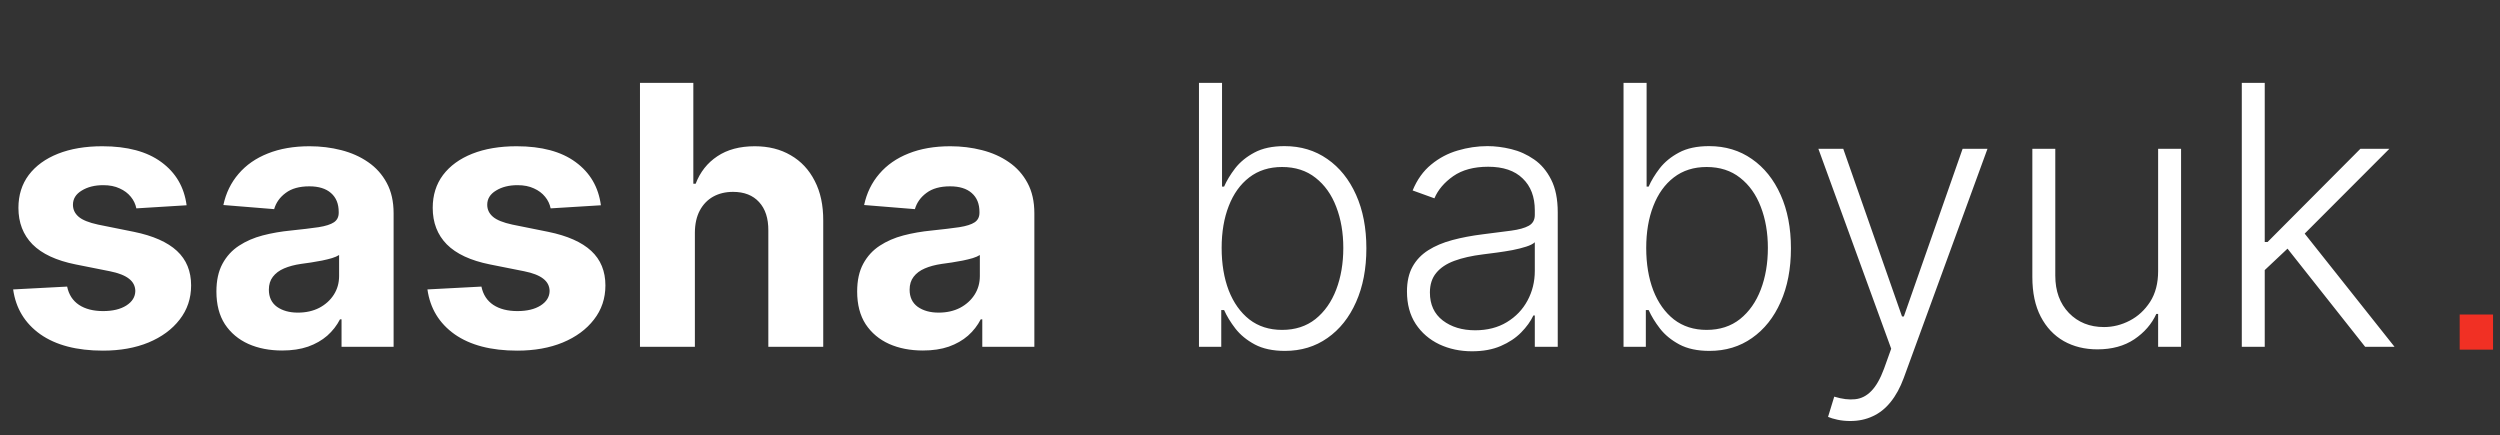 <svg width="310" height="54" viewBox="0 0 310 54" fill="none" xmlns="http://www.w3.org/2000/svg">
<rect x="0" y="0" width="310" height="54" fill="#333333" stroke="none"/>
<path d="M305 43.356V39H309.136V43.356H305Z" fill="#F13024"/>
<path d="M23.139 25.454L16.907 25.837C16.8 25.305 16.571 24.825 16.22 24.399C15.868 23.962 15.405 23.616 14.829 23.36C14.265 23.094 13.588 22.961 12.8 22.961C11.745 22.961 10.856 23.185 10.131 23.632C9.407 24.069 9.045 24.655 9.045 25.39C9.045 25.976 9.279 26.471 9.748 26.876C10.217 27.281 11.021 27.606 12.161 27.851L16.603 28.746C18.99 29.236 20.769 30.024 21.941 31.111C23.113 32.197 23.698 33.625 23.698 35.394C23.698 37.002 23.224 38.414 22.276 39.628C21.339 40.843 20.05 41.791 18.409 42.473C16.779 43.144 14.899 43.479 12.768 43.479C9.519 43.479 6.93 42.803 5.002 41.45C3.084 40.086 1.96 38.233 1.63 35.889L8.326 35.537C8.528 36.528 9.018 37.284 9.796 37.806C10.573 38.318 11.57 38.574 12.784 38.574C13.977 38.574 14.936 38.344 15.661 37.886C16.396 37.418 16.768 36.816 16.779 36.081C16.768 35.463 16.508 34.957 15.996 34.562C15.485 34.158 14.696 33.849 13.631 33.636L9.38 32.789C6.983 32.309 5.199 31.478 4.027 30.296C2.866 29.113 2.285 27.606 2.285 25.773C2.285 24.197 2.711 22.838 3.564 21.698C4.426 20.559 5.636 19.68 7.191 19.062C8.757 18.444 10.589 18.135 12.688 18.135C15.788 18.135 18.228 18.79 20.007 20.101C21.797 21.411 22.841 23.195 23.139 25.454ZM34.984 43.463C33.418 43.463 32.023 43.192 30.798 42.648C29.573 42.094 28.603 41.279 27.889 40.203C27.186 39.117 26.835 37.764 26.835 36.145C26.835 34.781 27.085 33.636 27.586 32.709C28.086 31.782 28.768 31.036 29.631 30.472C30.494 29.907 31.474 29.481 32.572 29.193C33.679 28.905 34.841 28.703 36.055 28.586C37.483 28.437 38.633 28.298 39.507 28.171C40.38 28.032 41.014 27.829 41.408 27.563C41.803 27.297 42 26.903 42 26.381V26.285C42 25.273 41.68 24.49 41.041 23.936C40.412 23.382 39.517 23.105 38.356 23.105C37.131 23.105 36.156 23.376 35.432 23.92C34.708 24.452 34.228 25.124 33.994 25.933L27.698 25.422C28.017 23.93 28.646 22.641 29.583 21.555C30.521 20.457 31.73 19.616 33.211 19.03C34.702 18.433 36.428 18.135 38.388 18.135C39.752 18.135 41.057 18.295 42.303 18.614C43.56 18.934 44.674 19.429 45.643 20.101C46.623 20.772 47.396 21.635 47.96 22.689C48.525 23.733 48.807 24.985 48.807 26.445V43H42.351V39.596H42.16C41.765 40.363 41.238 41.04 40.578 41.626C39.917 42.201 39.123 42.654 38.197 42.984C37.27 43.304 36.199 43.463 34.984 43.463ZM36.934 38.765C37.935 38.765 38.82 38.568 39.587 38.174C40.354 37.769 40.956 37.226 41.392 36.544C41.829 35.862 42.048 35.09 42.048 34.227V31.622C41.835 31.761 41.542 31.889 41.169 32.006C40.807 32.112 40.396 32.213 39.938 32.309C39.48 32.395 39.022 32.474 38.564 32.549C38.106 32.613 37.69 32.672 37.318 32.725C36.519 32.842 35.821 33.028 35.224 33.284C34.628 33.54 34.164 33.886 33.834 34.323C33.504 34.749 33.339 35.282 33.339 35.921C33.339 36.848 33.674 37.556 34.345 38.046C35.027 38.526 35.89 38.765 36.934 38.765ZM74.511 25.454L68.279 25.837C68.172 25.305 67.943 24.825 67.592 24.399C67.24 23.962 66.777 23.616 66.202 23.36C65.637 23.094 64.96 22.961 64.172 22.961C63.117 22.961 62.228 23.185 61.504 23.632C60.779 24.069 60.417 24.655 60.417 25.39C60.417 25.976 60.651 26.471 61.12 26.876C61.589 27.281 62.393 27.606 63.533 27.851L67.975 28.746C70.362 29.236 72.141 30.024 73.313 31.111C74.485 32.197 75.071 33.625 75.071 35.394C75.071 37.002 74.597 38.414 73.648 39.628C72.711 40.843 71.422 41.791 69.781 42.473C68.151 43.144 66.271 43.479 64.14 43.479C60.891 43.479 58.302 42.803 56.374 41.45C54.456 40.086 53.332 38.233 53.002 35.889L59.698 35.537C59.9 36.528 60.39 37.284 61.168 37.806C61.946 38.318 62.942 38.574 64.156 38.574C65.349 38.574 66.308 38.344 67.033 37.886C67.768 37.418 68.141 36.816 68.151 36.081C68.141 35.463 67.879 34.957 67.368 34.562C66.857 34.158 66.068 33.849 65.003 33.636L60.752 32.789C58.355 32.309 56.571 31.478 55.399 30.296C54.238 29.113 53.657 27.606 53.657 25.773C53.657 24.197 54.083 22.838 54.936 21.698C55.799 20.559 57.008 19.68 58.563 19.062C60.129 18.444 61.962 18.135 64.06 18.135C67.16 18.135 69.6 18.79 71.379 20.101C73.169 21.411 74.213 23.195 74.511 25.454ZM86.165 28.81V43H79.357V10.273H85.973V22.785H86.261C86.815 21.336 87.71 20.202 88.945 19.381C90.181 18.55 91.731 18.135 93.596 18.135C95.3 18.135 96.786 18.508 98.054 19.254C99.332 19.989 100.323 21.049 101.026 22.434C101.74 23.808 102.092 25.454 102.081 27.371V43H95.273V28.586C95.284 27.073 94.901 25.896 94.123 25.054C93.356 24.213 92.28 23.792 90.895 23.792C89.968 23.792 89.148 23.989 88.434 24.383C87.731 24.777 87.177 25.353 86.772 26.109C86.378 26.855 86.175 27.755 86.165 28.81ZM114.438 43.463C112.872 43.463 111.476 43.192 110.251 42.648C109.026 42.094 108.056 41.279 107.342 40.203C106.639 39.117 106.288 37.764 106.288 36.145C106.288 34.781 106.538 33.636 107.039 32.709C107.54 31.782 108.221 31.036 109.084 30.472C109.947 29.907 110.927 29.481 112.025 29.193C113.133 28.905 114.294 28.703 115.508 28.586C116.936 28.437 118.086 28.298 118.96 28.171C119.834 28.032 120.467 27.829 120.862 27.563C121.256 27.297 121.453 26.903 121.453 26.381V26.285C121.453 25.273 121.133 24.49 120.494 23.936C119.866 23.382 118.971 23.105 117.809 23.105C116.584 23.105 115.609 23.376 114.885 23.92C114.161 24.452 113.681 25.124 113.447 25.933L107.151 25.422C107.47 23.93 108.099 22.641 109.036 21.555C109.974 20.457 111.183 19.616 112.664 19.03C114.155 18.433 115.881 18.135 117.841 18.135C119.205 18.135 120.51 18.295 121.756 18.614C123.014 18.934 124.127 19.429 125.096 20.101C126.076 20.772 126.849 21.635 127.413 22.689C127.978 23.733 128.26 24.985 128.26 26.445V43H121.804V39.596H121.613C121.218 40.363 120.691 41.04 120.031 41.626C119.37 42.201 118.576 42.654 117.65 42.984C116.723 43.304 115.652 43.463 114.438 43.463ZM116.387 38.765C117.389 38.765 118.273 38.568 119.04 38.174C119.807 37.769 120.409 37.226 120.846 36.544C121.282 35.862 121.501 35.09 121.501 34.227V31.622C121.288 31.761 120.995 31.889 120.622 32.006C120.26 32.112 119.85 32.213 119.391 32.309C118.933 32.395 118.475 32.474 118.017 32.549C117.559 32.613 117.144 32.672 116.771 32.725C115.972 32.842 115.274 33.028 114.677 33.284C114.081 33.54 113.617 33.886 113.287 34.323C112.957 34.749 112.792 35.282 112.792 35.921C112.792 36.848 113.127 37.556 113.798 38.046C114.48 38.526 115.343 38.765 116.387 38.765ZM148.672 43V10.273H151.532V23.137H151.788C152.108 22.402 152.566 21.645 153.162 20.867C153.769 20.09 154.563 19.44 155.543 18.918C156.534 18.385 157.78 18.119 159.283 18.119C161.296 18.119 163.065 18.652 164.588 19.717C166.111 20.772 167.299 22.253 168.152 24.159C169.004 26.056 169.43 28.266 169.43 30.791C169.43 33.327 169.004 35.548 168.152 37.455C167.31 39.362 166.127 40.848 164.604 41.913C163.091 42.979 161.333 43.511 159.331 43.511C157.839 43.511 156.593 43.245 155.591 42.712C154.6 42.18 153.801 41.525 153.194 40.747C152.587 39.959 152.118 39.191 151.788 38.446H151.436V43H148.672ZM151.484 30.743C151.484 32.725 151.777 34.483 152.363 36.017C152.96 37.54 153.812 38.739 154.92 39.612C156.039 40.475 157.392 40.907 158.979 40.907C160.609 40.907 161.989 40.459 163.118 39.564C164.247 38.659 165.105 37.439 165.691 35.905C166.277 34.371 166.57 32.65 166.57 30.743C166.57 28.858 166.277 27.158 165.691 25.646C165.115 24.133 164.263 22.934 163.134 22.05C162.005 21.155 160.62 20.708 158.979 20.708C157.381 20.708 156.023 21.139 154.904 22.002C153.796 22.854 152.949 24.037 152.363 25.55C151.777 27.052 151.484 28.783 151.484 30.743ZM182.534 43.559C181.053 43.559 179.7 43.272 178.475 42.696C177.25 42.11 176.275 41.269 175.55 40.172C174.826 39.064 174.464 37.721 174.464 36.145C174.464 34.93 174.693 33.907 175.151 33.076C175.609 32.245 176.259 31.564 177.1 31.031C177.942 30.498 178.938 30.077 180.089 29.768C181.239 29.459 182.507 29.22 183.892 29.049C185.266 28.879 186.427 28.73 187.376 28.602C188.334 28.474 189.064 28.272 189.565 27.995C190.066 27.718 190.316 27.27 190.316 26.652V26.077C190.316 24.404 189.815 23.089 188.814 22.13C187.823 21.16 186.396 20.676 184.531 20.676C182.763 20.676 181.319 21.065 180.201 21.842C179.093 22.62 178.315 23.536 177.867 24.591L175.167 23.616C175.721 22.274 176.488 21.203 177.468 20.404C178.448 19.595 179.545 19.014 180.76 18.662C181.974 18.3 183.205 18.119 184.451 18.119C185.389 18.119 186.364 18.241 187.376 18.486C188.398 18.732 189.347 19.158 190.22 19.765C191.094 20.361 191.802 21.198 192.345 22.274C192.889 23.339 193.16 24.692 193.16 26.333V43H190.316V39.117H190.14C189.799 39.841 189.293 40.544 188.622 41.226C187.951 41.908 187.109 42.467 186.097 42.904C185.085 43.341 183.897 43.559 182.534 43.559ZM182.917 40.955C184.43 40.955 185.74 40.619 186.848 39.948C187.956 39.277 188.809 38.387 189.405 37.279C190.012 36.16 190.316 34.93 190.316 33.588V30.04C190.103 30.242 189.746 30.424 189.245 30.584C188.755 30.743 188.185 30.887 187.535 31.015C186.896 31.132 186.257 31.233 185.618 31.319C184.979 31.404 184.403 31.478 183.892 31.542C182.507 31.713 181.324 31.979 180.344 32.341C179.364 32.703 178.613 33.204 178.091 33.843C177.569 34.472 177.308 35.282 177.308 36.272C177.308 37.764 177.841 38.92 178.906 39.74C179.972 40.55 181.309 40.955 182.917 40.955ZM201.318 43V10.273H204.179V23.137H204.434C204.754 22.402 205.212 21.645 205.809 20.867C206.416 20.09 207.21 19.44 208.19 18.918C209.18 18.385 210.427 18.119 211.929 18.119C213.943 18.119 215.711 18.652 217.234 19.717C218.758 20.772 219.946 22.253 220.798 24.159C221.65 26.056 222.076 28.266 222.076 30.791C222.076 33.327 221.65 35.548 220.798 37.455C219.956 39.362 218.774 40.848 217.25 41.913C215.738 42.979 213.98 43.511 211.977 43.511C210.486 43.511 209.239 43.245 208.238 42.712C207.247 42.18 206.448 41.525 205.841 40.747C205.233 39.959 204.765 39.191 204.434 38.446H204.083V43H201.318ZM204.131 30.743C204.131 32.725 204.424 34.483 205.01 36.017C205.606 37.54 206.459 38.739 207.566 39.612C208.685 40.475 210.038 40.907 211.625 40.907C213.255 40.907 214.635 40.459 215.764 39.564C216.894 38.659 217.751 37.439 218.337 35.905C218.923 34.371 219.216 32.65 219.216 30.743C219.216 28.858 218.923 27.158 218.337 25.646C217.762 24.133 216.91 22.934 215.78 22.05C214.651 21.155 213.266 20.708 211.625 20.708C210.027 20.708 208.669 21.139 207.551 22.002C206.443 22.854 205.596 24.037 205.01 25.55C204.424 27.052 204.131 28.783 204.131 30.743ZM229.427 52.205C228.863 52.205 228.335 52.151 227.845 52.045C227.355 51.938 226.966 51.821 226.679 51.693L227.446 49.184C228.415 49.483 229.278 49.589 230.035 49.504C230.791 49.429 231.462 49.088 232.048 48.481C232.634 47.885 233.156 46.968 233.614 45.733L234.509 43.24L225.48 18.454H228.564L235.851 39.245H236.075L243.362 18.454H246.446L236.059 46.883C235.622 48.066 235.084 49.051 234.445 49.84C233.806 50.639 233.065 51.23 232.224 51.613C231.393 52.008 230.461 52.205 229.427 52.205ZM267.608 33.62V18.454H270.452V43H267.608V38.925H267.384C266.809 40.182 265.898 41.231 264.651 42.073C263.405 42.904 261.882 43.32 260.081 43.32C258.515 43.32 257.125 42.979 255.91 42.297C254.696 41.604 253.742 40.592 253.05 39.261C252.357 37.929 252.011 36.294 252.011 34.355V18.454H254.856V34.179C254.856 36.097 255.42 37.641 256.55 38.813C257.679 39.974 259.128 40.555 260.896 40.555C262.004 40.555 263.069 40.289 264.092 39.756C265.115 39.223 265.956 38.446 266.617 37.423C267.278 36.39 267.608 35.122 267.608 33.62ZM280.572 33.731L280.54 30.008H281.179L292.685 18.454H296.28L284.918 29.832L284.663 29.88L280.572 33.731ZM277.983 43V10.273H280.827V43H277.983ZM293.276 43L283.304 30.392L285.35 28.426L296.919 43H293.276Z" fill="white"/>
</svg>
